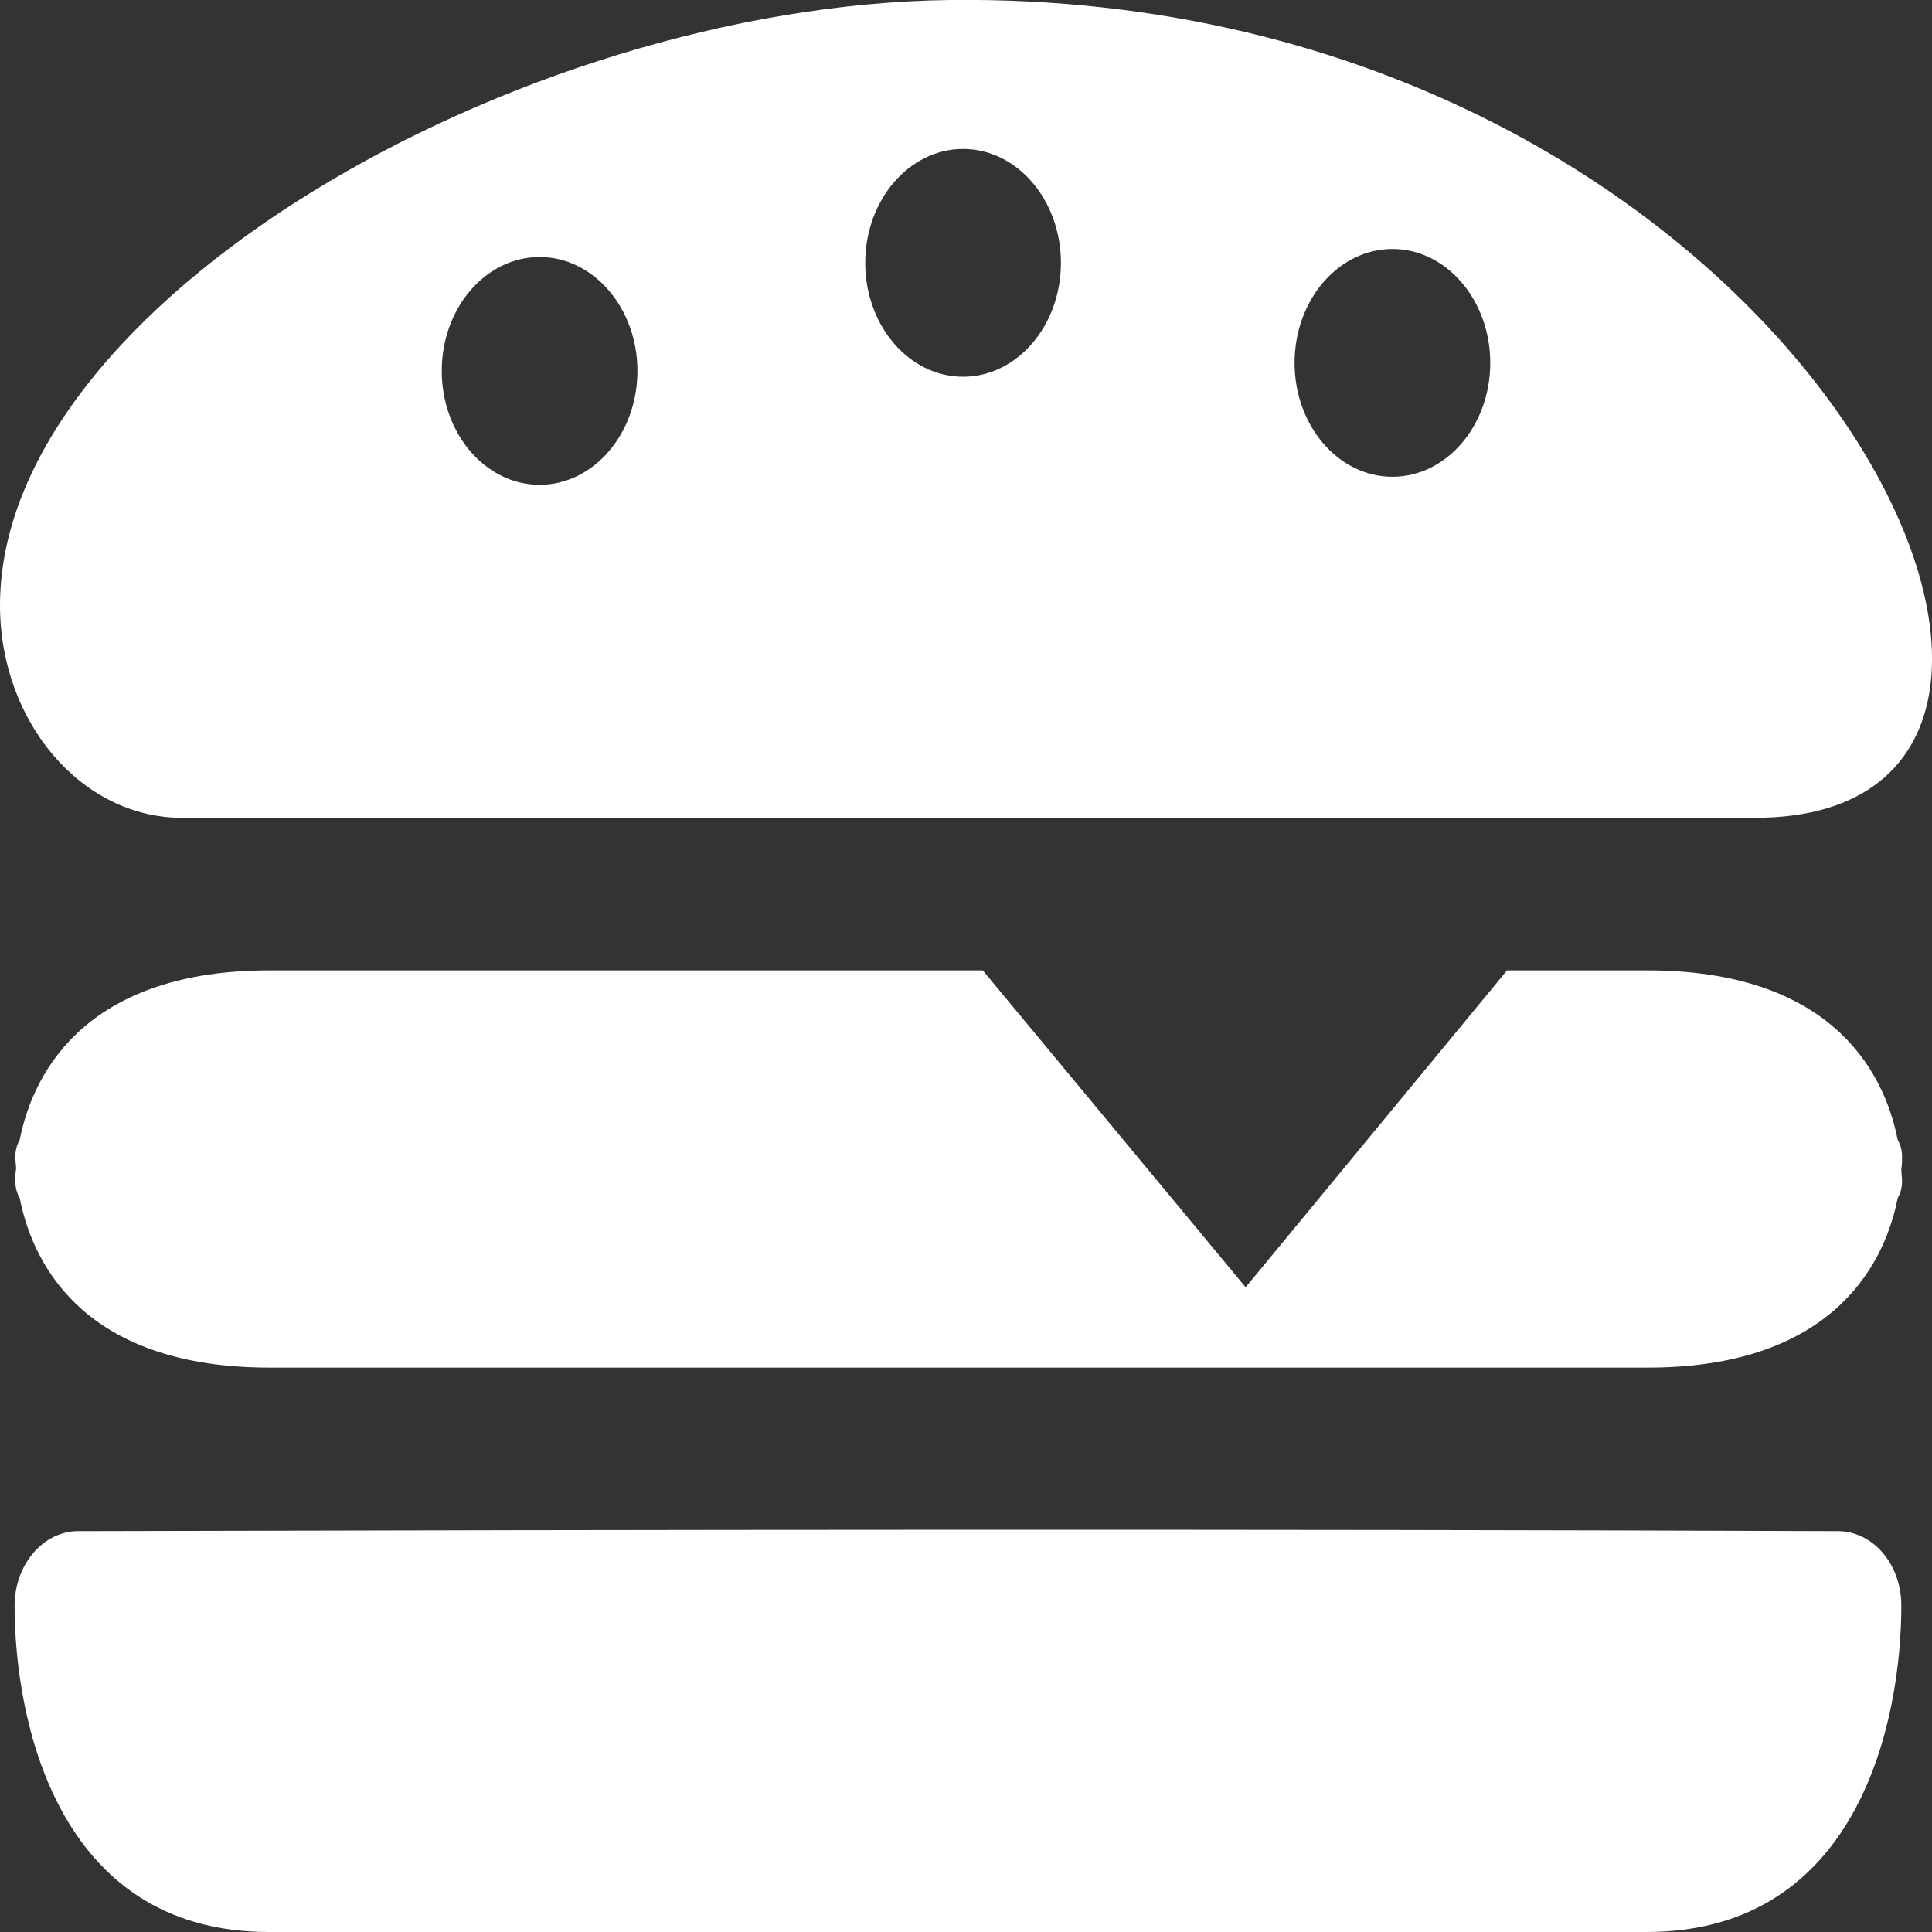 <?xml version="1.0" encoding="utf-8"?>
<!-- Generator: Adobe Illustrator 24.1.1, SVG Export Plug-In . SVG Version: 6.00 Build 0)  -->
<svg version="1.1" id="Capa_1" xmlns="http://www.w3.org/2000/svg" xmlns:xlink="http://www.w3.org/1999/xlink" x="0px" y="0px"
	 viewBox="0 0 264.6 264.6" style="enable-background:new 0 0 264.6 264.6;" xml:space="preserve">
<rect x="0" y="0" width="264.6" height="264.6" fill="#333333" stroke="none"/>
<style type="text/css">
	.st0{fill-rule:evenodd;clip-rule:evenodd;fill:#FFFFFF;}
</style>
<path class="st0" d="M10.7,209.7c80.3-0.2,160.7-0.3,241,0c4.8,0,8.7,4.5,8.7,10.2c0,15.2-5.5,44.7-34.9,44.7H36.8
	C7.5,264.6,2,235,2,219.9C2,214.3,5.9,209.7,10.7,209.7z M190.7,34.1c7.4,0,13.4,7,13.4,15.6s-6,15.6-13.4,15.6
	c-7.4,0-13.4-7-13.4-15.6S183.3,34.1,190.7,34.1z M73.9,35.2c7.4,0,13.4,7,13.4,15.6s-6,15.6-13.4,15.6c-7.4,0-13.4-7-13.4-15.6
	S66.5,35.2,73.9,35.2z M131.9,20.4c7.4,0,13.4,7,13.4,15.6s-6,15.6-13.4,15.6c-7.4,0-13.4-7-13.4-15.6S124.5,20.4,131.9,20.4z
	 M240.4,112H24.9C11.2,112,0,98.9,0,82.9C0,41.6,70.7,0.8,130,0C246.7-1.4,299.1,112,240.4,112z M259.9,156.1
	c0.4,0.7,0.6,1.5,0.6,2.3c0,0.6,0,1.1-0.1,1.7c0,0.6,0.1,1.1,0.1,1.7c0,0.8-0.2,1.6-0.6,2.3c-2,10.1-9.9,23.2-34.2,23.2H36.9
	c-24.4,0-32.2-13.1-34.2-23.2c-0.4-0.7-0.6-1.5-0.6-2.3c0-0.6,0-1.1,0.1-1.7c0-0.6-0.1-1.1-0.1-1.7c0-0.8,0.2-1.6,0.6-2.3
	c2-10.1,9.9-23.2,34.2-23.2h97.7l36,43.4l35.8-43.4h19.2C250.1,132.9,257.9,146,259.9,156.1z"/>
</svg>
